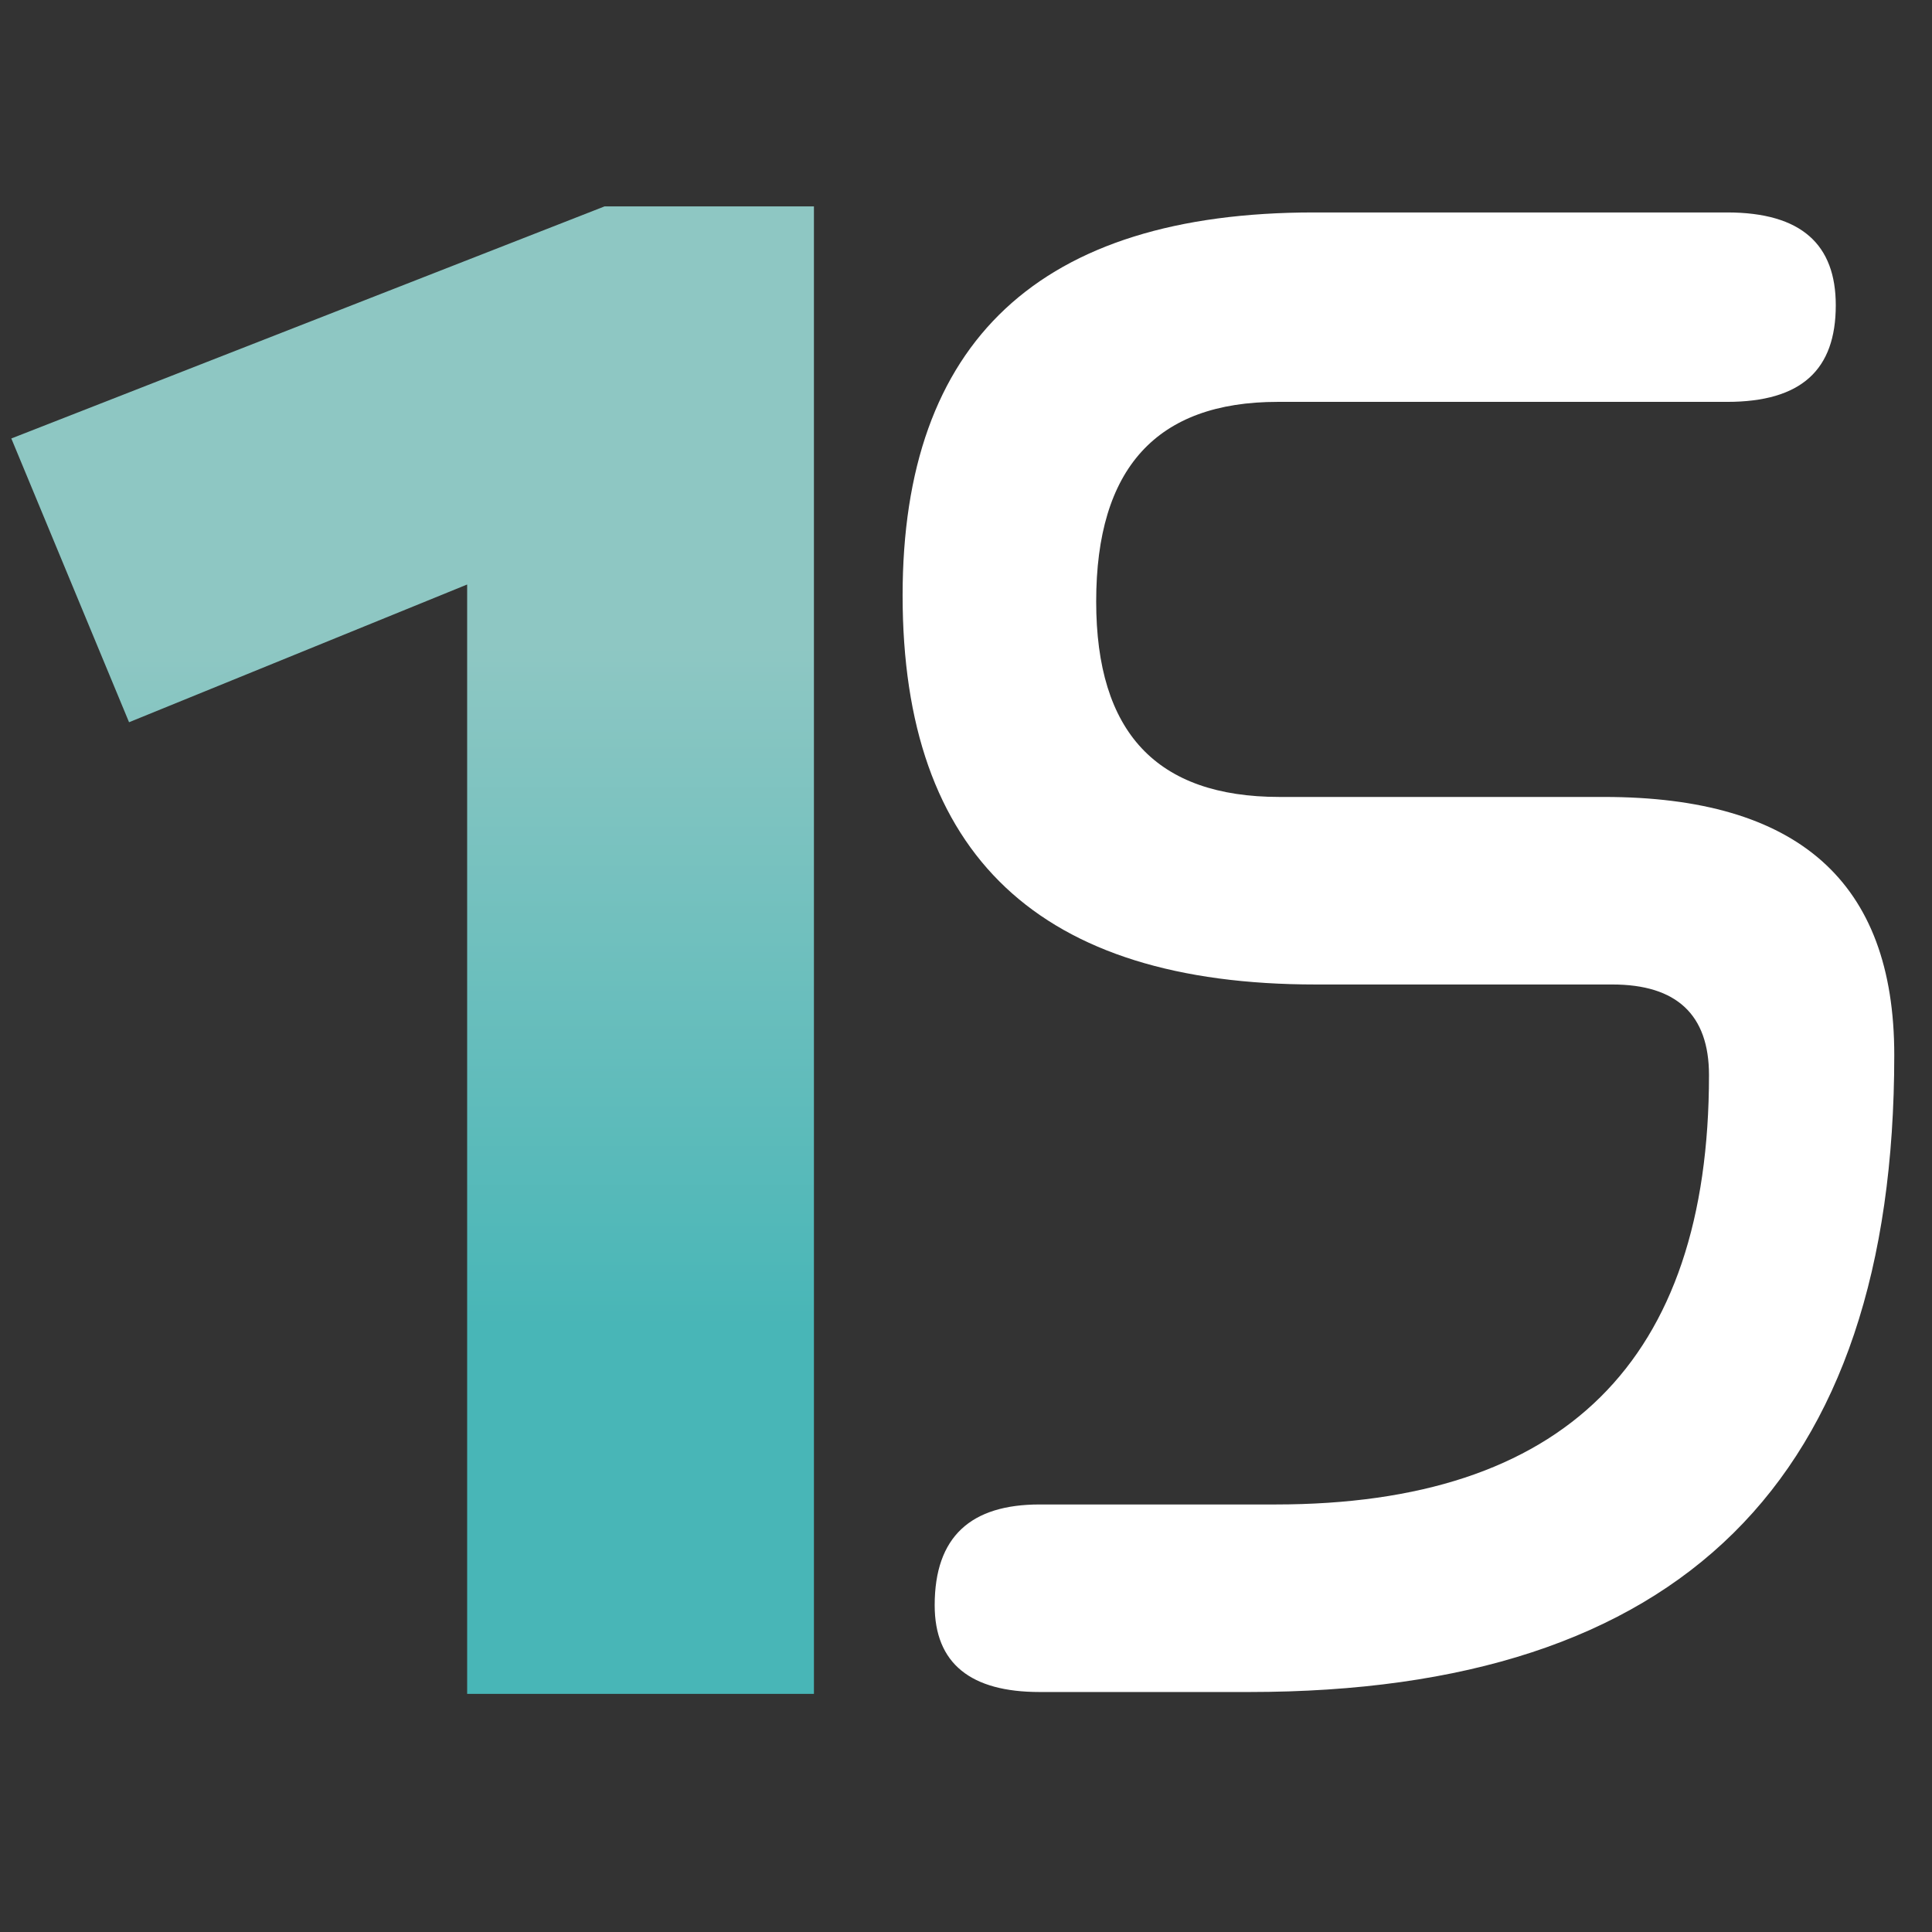<?xml version="1.0" encoding="utf-8"?>
<!-- Generator: Adobe Illustrator 26.1.0, SVG Export Plug-In . SVG Version: 6.00 Build 0)  -->
<svg version="1.1" id="Layer_1" xmlns="http://www.w3.org/2000/svg" xmlns:xlink="http://www.w3.org/1999/xlink" x="0px" y="0px"
	 viewBox="0 0 512 512" style="enable-background:new 0 0 512 512;" xml:space="preserve">
<rect x="0" y="0" width="512" height="512" fill="#333333" stroke="none"/>
<style type="text/css">
	.st0{fill:#FFFFFF;}
	.st1{fill:url(#SVGID_1_);}
</style>
<g>
	<g>
		<path class="st0" d="M348.7,260.9c-73.2,0-109.5-34.2-109.5-103.1c0-67.3,36.3-101.5,109-101.5h109.5c19.8,0,28.8,8.6,28.8,24.6
			c0,17.1-9.1,25.6-28.8,25.6H338.6c-32.1,0-48.1,17.6-48.1,52.9c0,34.7,16,51.8,48.6,51.8h86c51.3,0,76.9,22.4,76.9,68.4
			c0,112.7-56.6,168.8-171,168.8h-55.5c-18.2,0-27.8-7.5-27.8-23c0-18.2,9.6-26.7,27.8-26.7H338c76.4,0,114.9-37.9,114.9-113.8
			c0-16-8.6-24-25.6-24H348.7z"/>
	</g>
</g>
<g>
	<g>
		
			<linearGradient id="SVGID_1_" gradientUnits="userSpaceOnUse" x1="109.362" y1="342.541" x2="109.362" y2="162.786" gradientTransform="matrix(1 0 0 -1 0 514)">
			<stop  offset="0" style="stop-color:#8EC7C3"/>
			<stop  offset="1" style="stop-color:#48B6B7"/>
		</linearGradient>
		<path class="st1" d="M215.7,448.9h-91.9v-294l-89.6,36.5L3,116.2l157.2-61.5h55.5L215.7,448.9L215.7,448.9z"/>
	</g>
</g>
</svg>
